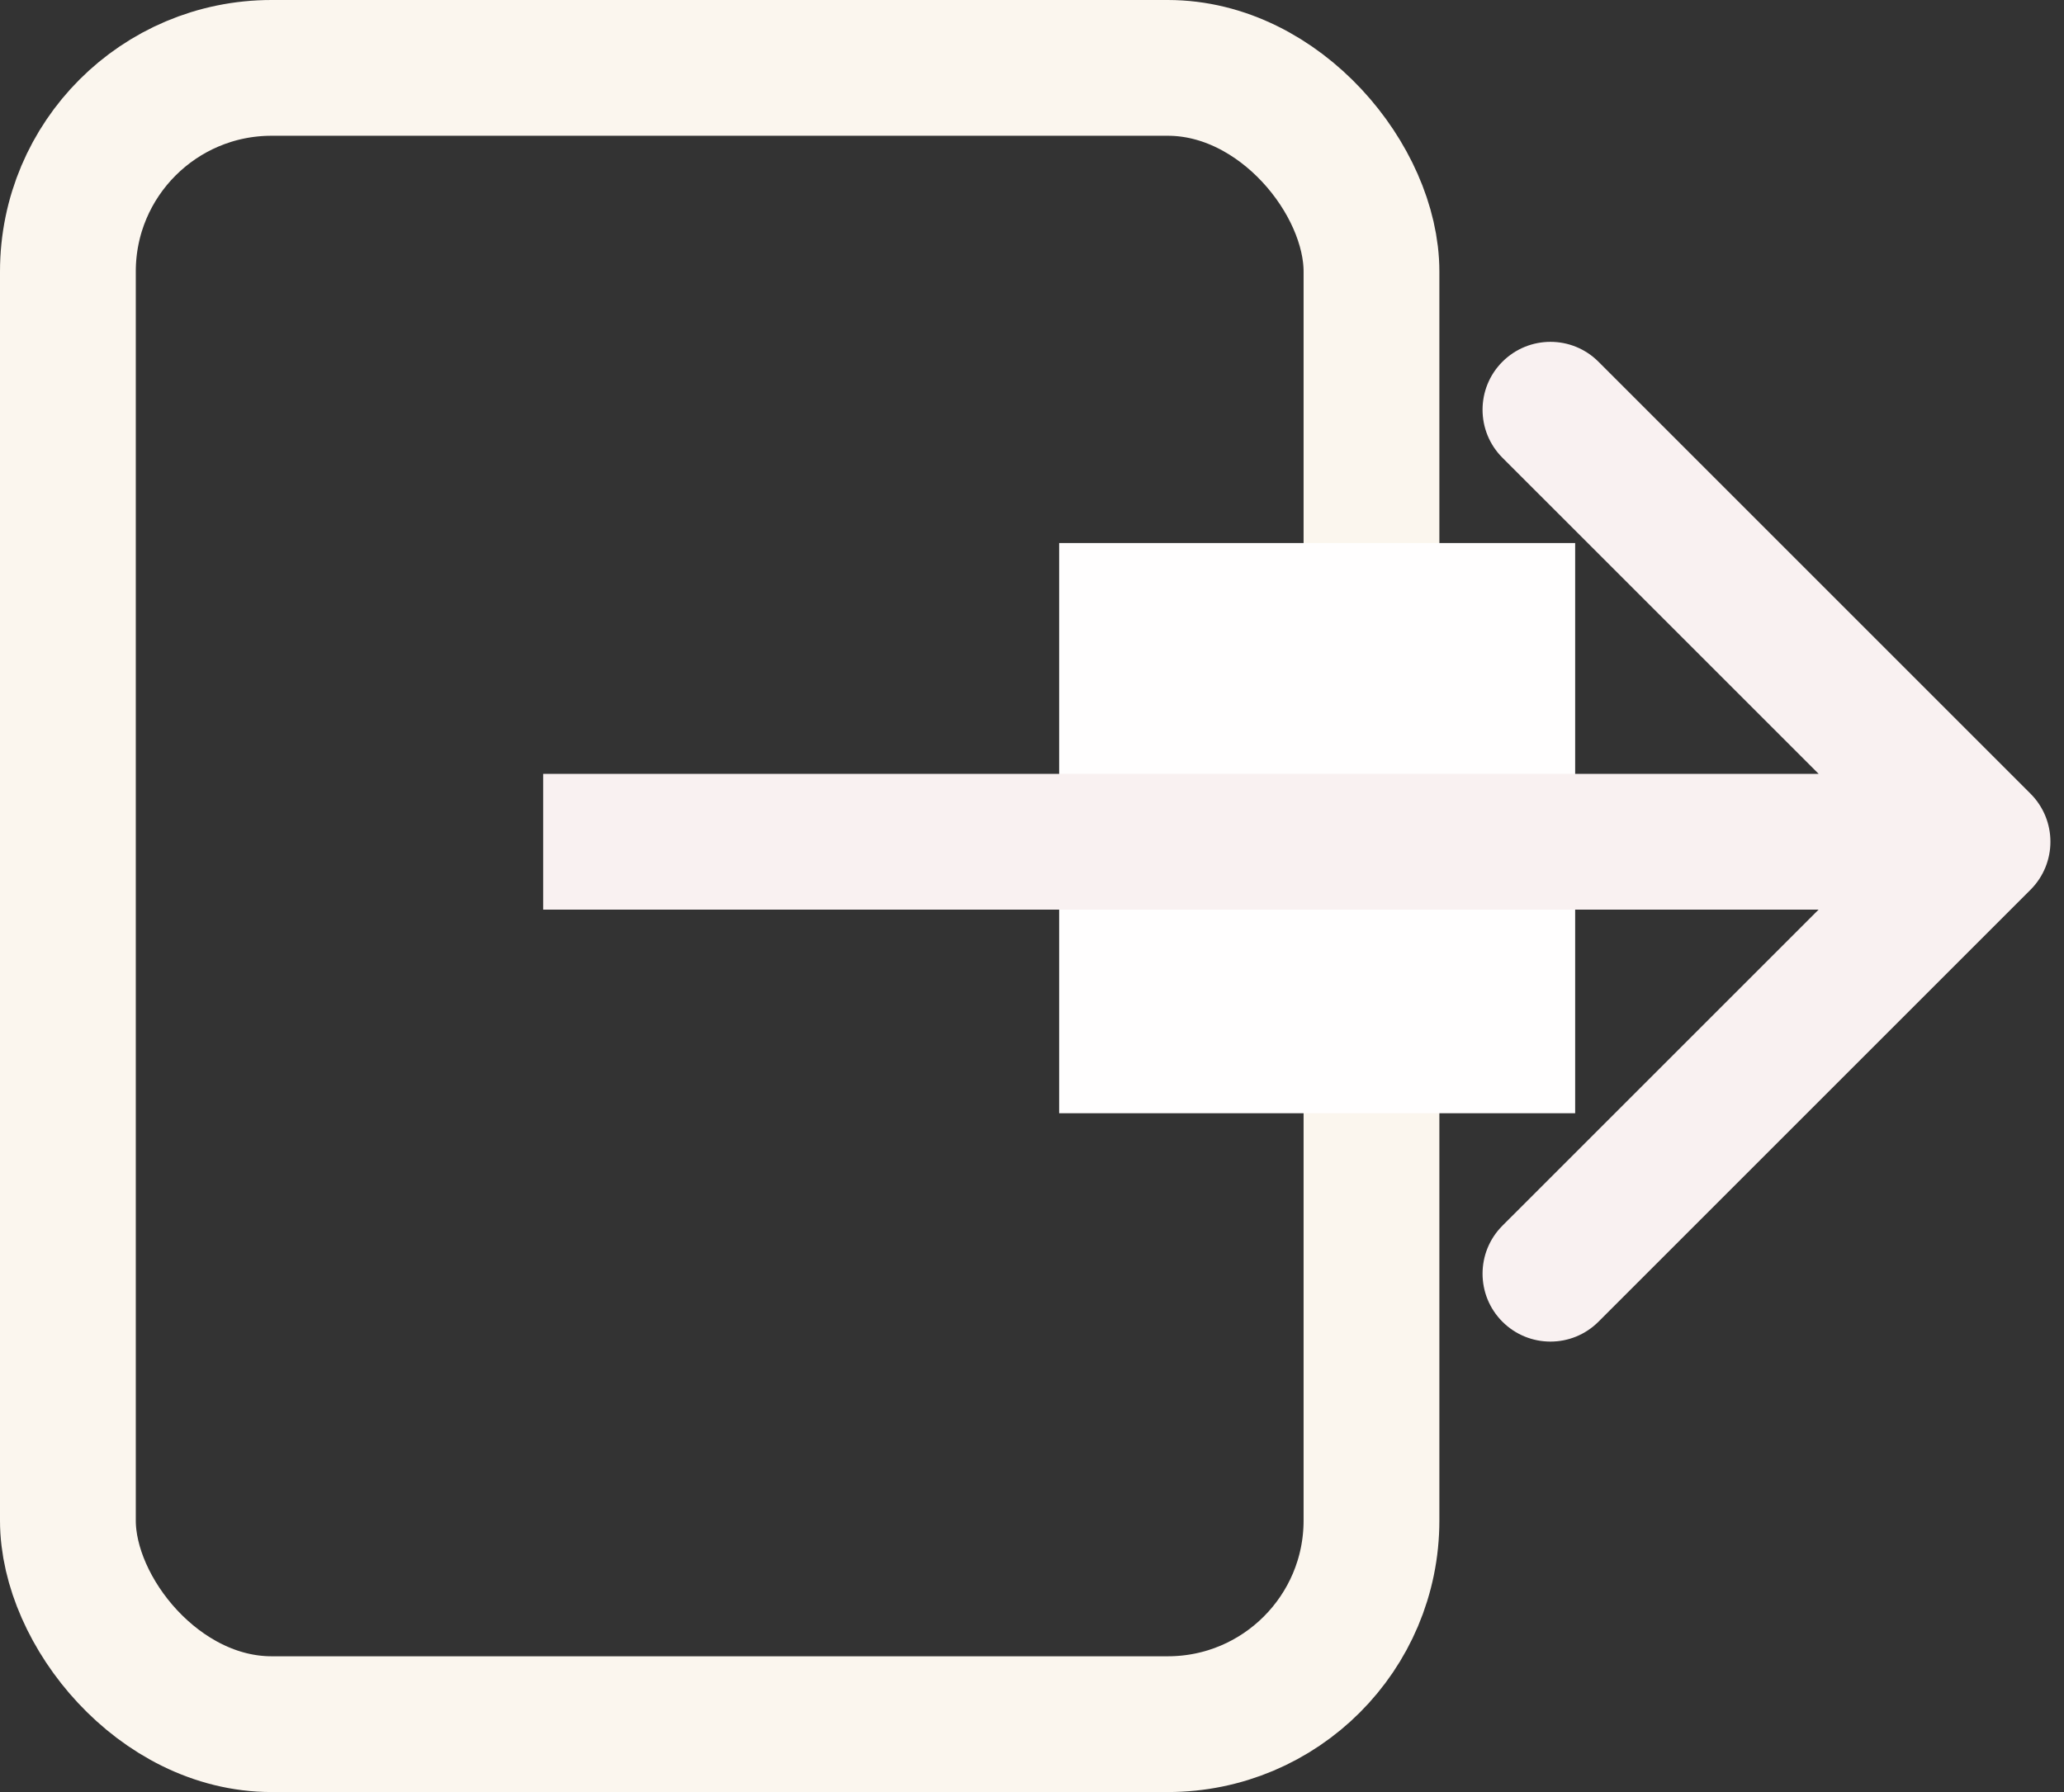 <svg width="76" height="66" viewBox="0 0 76 66" fill="none" xmlns="http://www.w3.org/2000/svg">
<rect x="0" y="0" width="76" height="66" fill="#333333" stroke="none"/>
<rect x="2.5" y="2.5" width="48" height="61" rx="7.5" stroke="#FBF6EE" stroke-width="5"/>
<rect x="39" y="20" width="19" height="21" fill="#FFFEFE"/>
<path d="M74.768 32.768C75.744 31.791 75.744 30.209 74.768 29.232L58.858 13.322C57.882 12.346 56.299 12.346 55.322 13.322C54.346 14.299 54.346 15.882 55.322 16.858L69.465 31L55.322 45.142C54.346 46.118 54.346 47.701 55.322 48.678C56.299 49.654 57.882 49.654 58.858 48.678L74.768 32.768ZM20 31V33.5H73V31V28.5H20V31Z" fill="#F9F1F1"/>
</svg>
